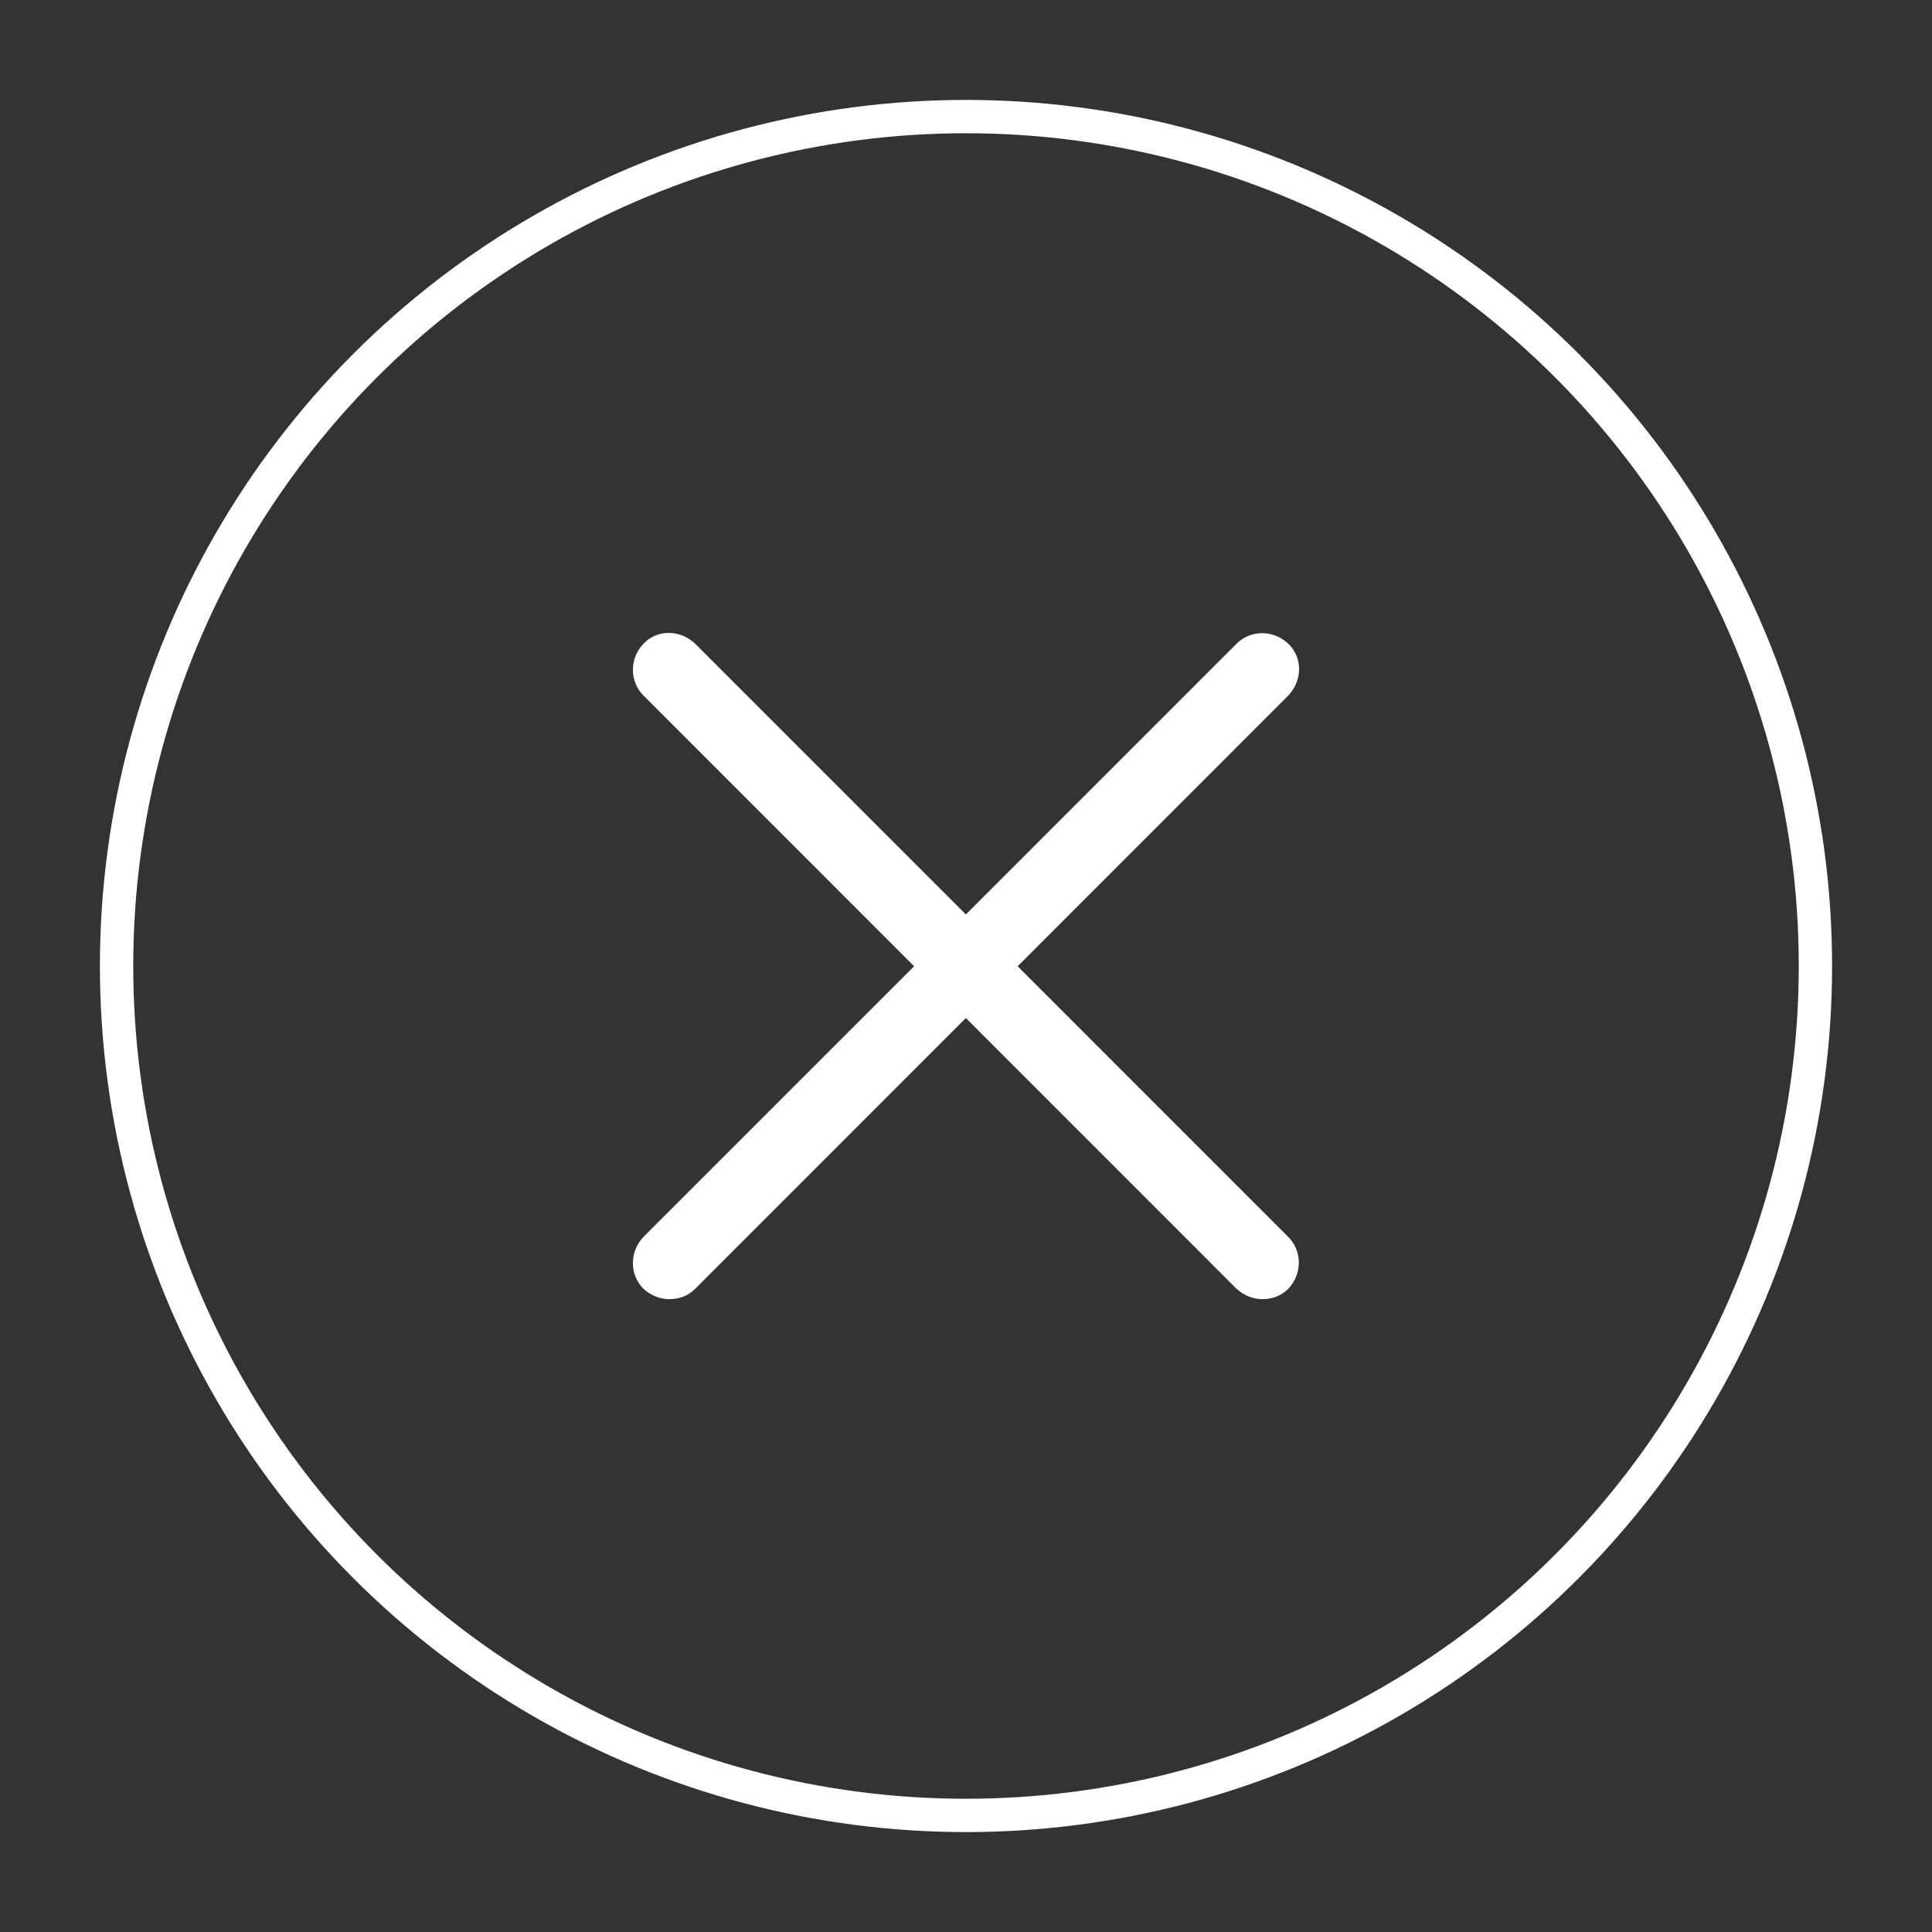 <svg width="44" height="44" viewBox="0 0 44 44" fill="none" xmlns="http://www.w3.org/2000/svg">
<rect x="0" y="0" width="44" height="44" fill="#333333" stroke="none"/>
<path d="M20.818 22.006L14.654 15.84C14.334 15.52 14.334 14.997 14.654 14.661C14.974 14.324 15.496 14.34 15.833 14.661L21.997 20.826L28.161 14.661C28.481 14.34 29.003 14.34 29.34 14.661C29.676 14.981 29.66 15.503 29.34 15.84L23.176 22.006L29.34 28.171C29.66 28.491 29.66 29.014 29.34 29.351C29.171 29.519 28.969 29.587 28.75 29.587C28.531 29.587 28.329 29.502 28.161 29.351L21.997 23.185L15.833 29.351C15.664 29.519 15.462 29.587 15.243 29.587C15.024 29.587 14.822 29.502 14.653 29.351C14.334 29.03 14.334 28.508 14.653 28.171L20.818 22.006Z" fill="white"/>
<circle cx="22" cy="22" r="19.345" stroke="white" stroke-width="0.759"/>
</svg>
